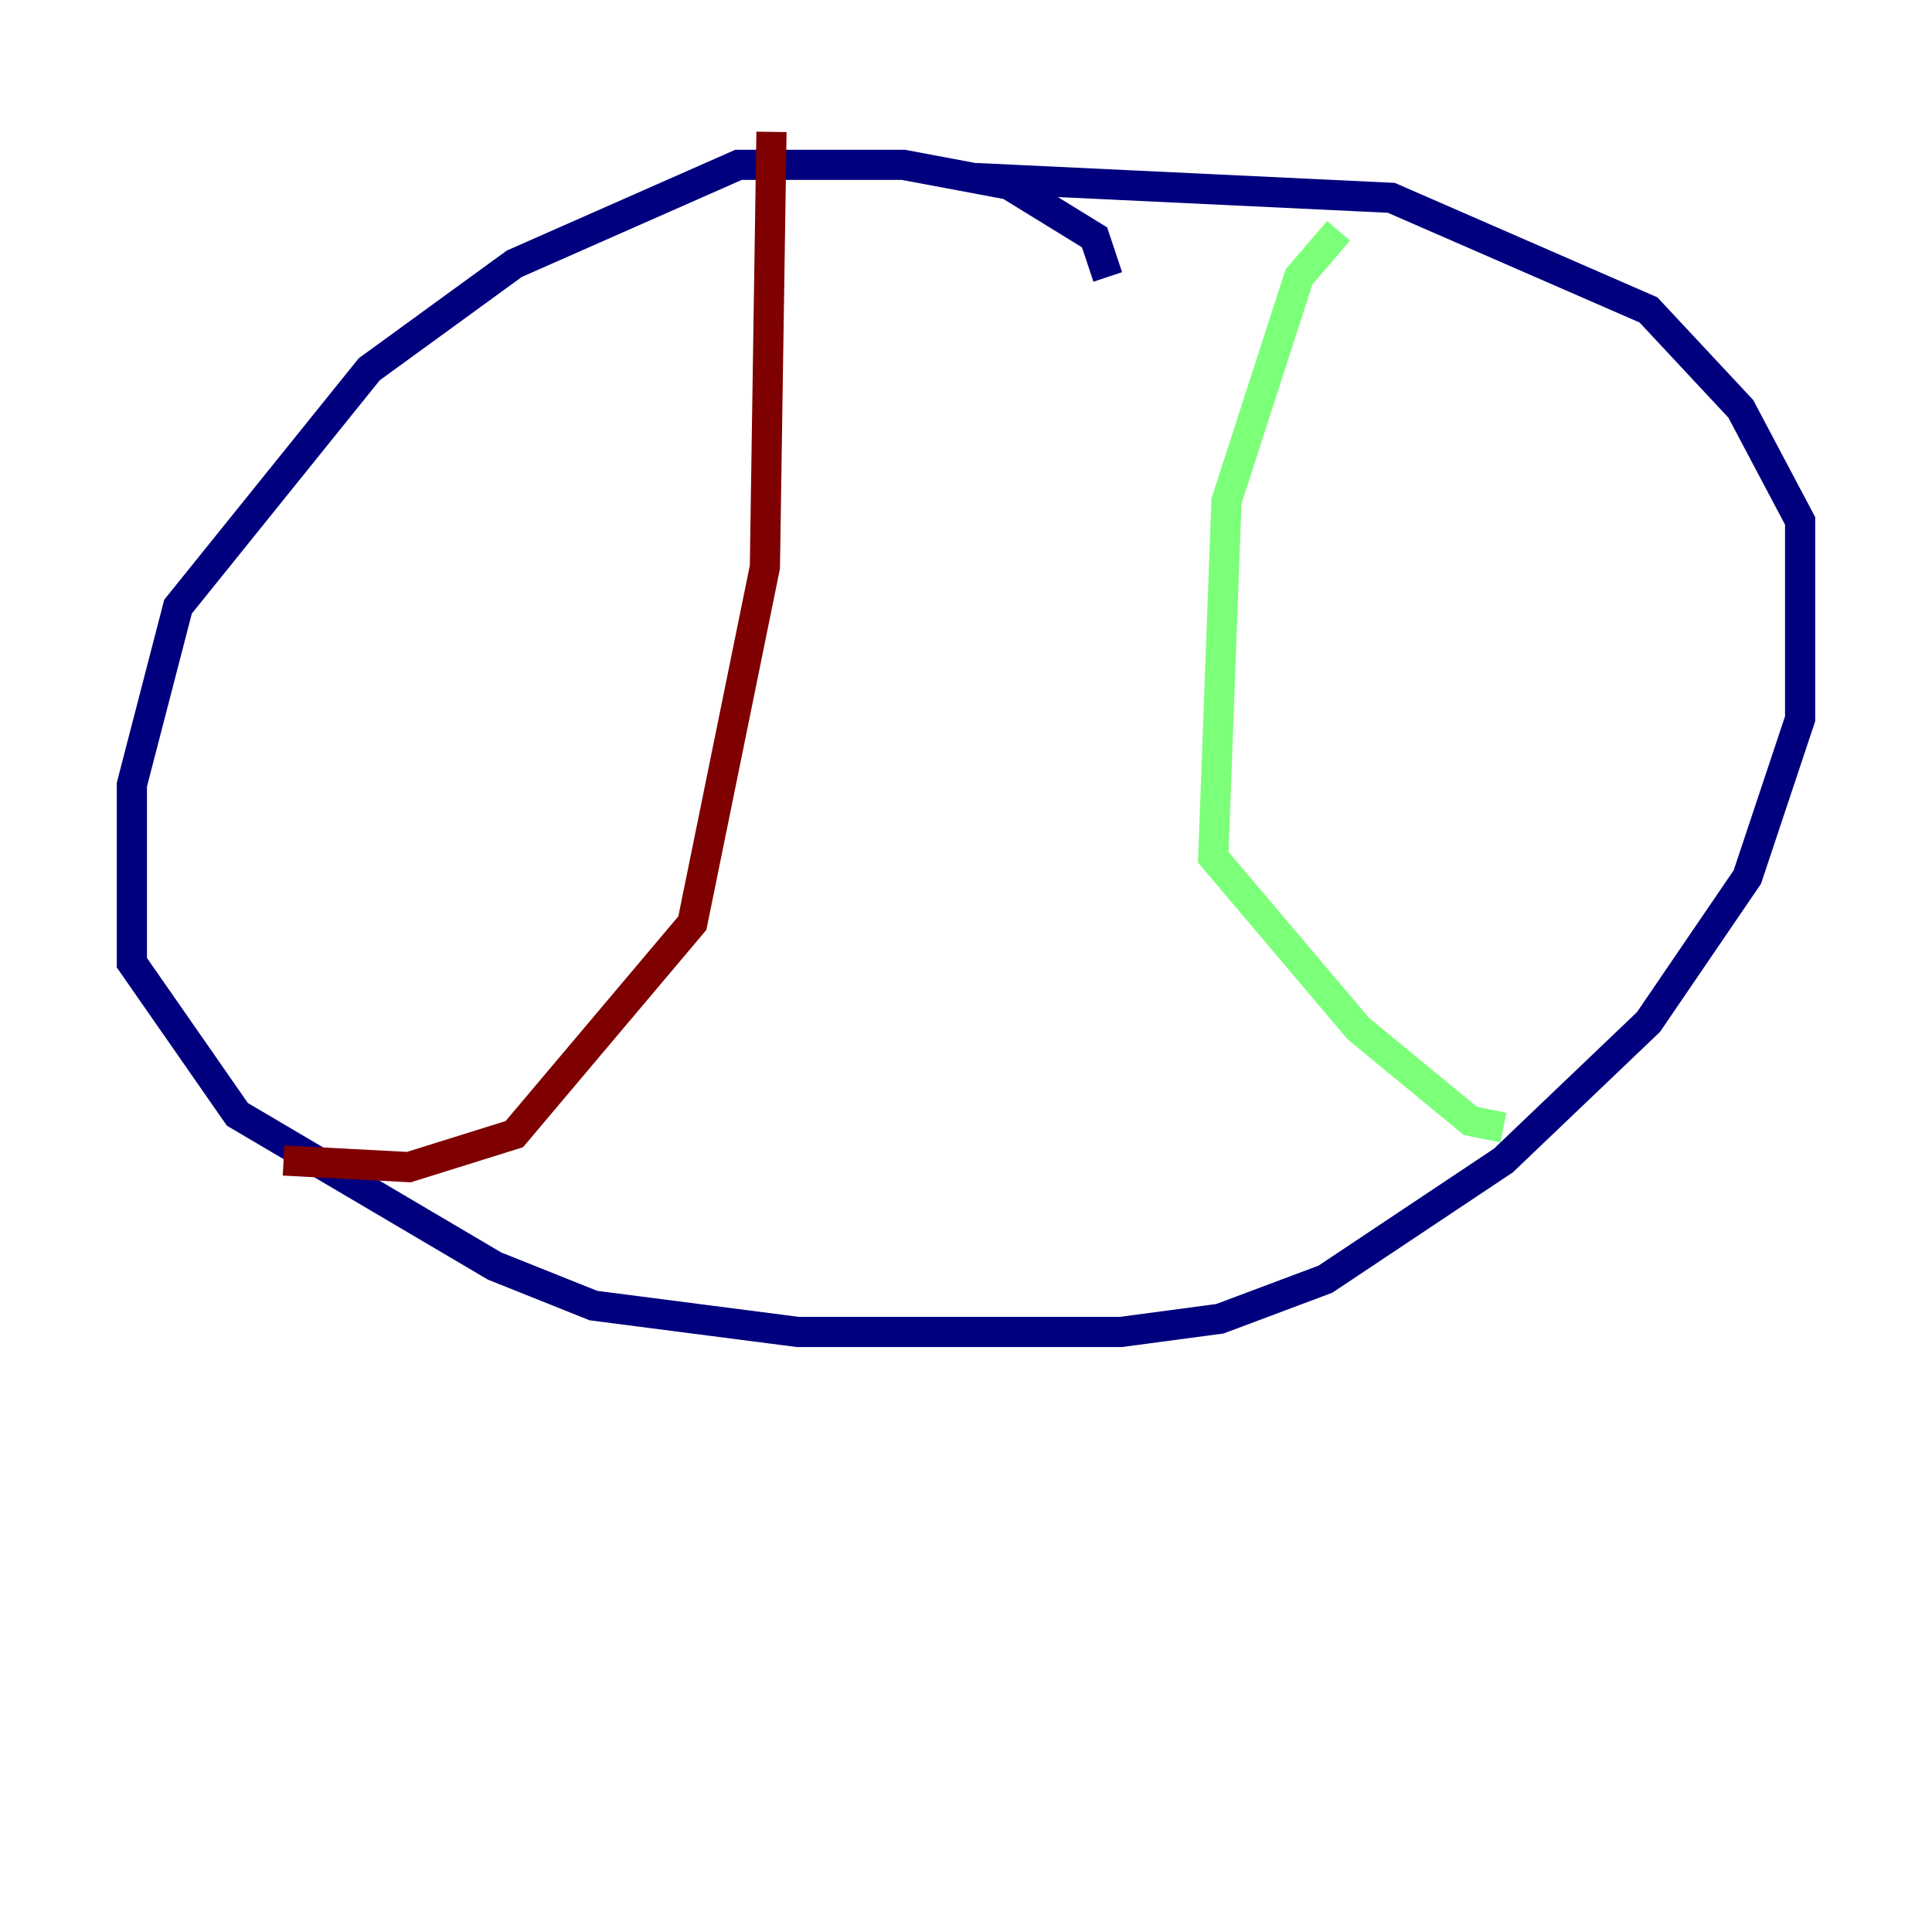 <?xml version="1.0" encoding="utf-8" ?>
<svg baseProfile="tiny" height="128" version="1.2" viewBox="0,0,128,128" width="128" xmlns="http://www.w3.org/2000/svg" xmlns:ev="http://www.w3.org/2001/xml-events" xmlns:xlink="http://www.w3.org/1999/xlink"><defs /><polyline fill="none" points="73.392,18.348 72.519,15.727 66.84,12.232 59.85,10.921 48.928,10.921 34.075,17.474 24.464,24.464 11.795,40.191 8.737,51.986 8.737,63.782 15.727,73.829 32.764,83.877 39.317,86.498 52.86,88.246 74.266,88.246 80.819,87.372 87.809,84.751 99.604,76.887 109.215,67.713 115.768,58.102 119.263,47.618 119.263,34.512 115.331,27.085 109.215,20.532 92.177,13.106 64.655,11.795" stroke="#00007f" stroke-width="2" /><polyline fill="none" points="88.683,15.29 86.061,18.348 81.256,33.201 80.382,56.792 89.993,68.15 97.42,74.266 99.604,74.703" stroke="#7cff79" stroke-width="2" /><polyline fill="none" points="51.113,8.737 50.676,37.57 45.87,61.16 34.075,75.14 27.085,77.324 18.785,76.887" stroke="#7f0000" stroke-width="2" /></svg>
